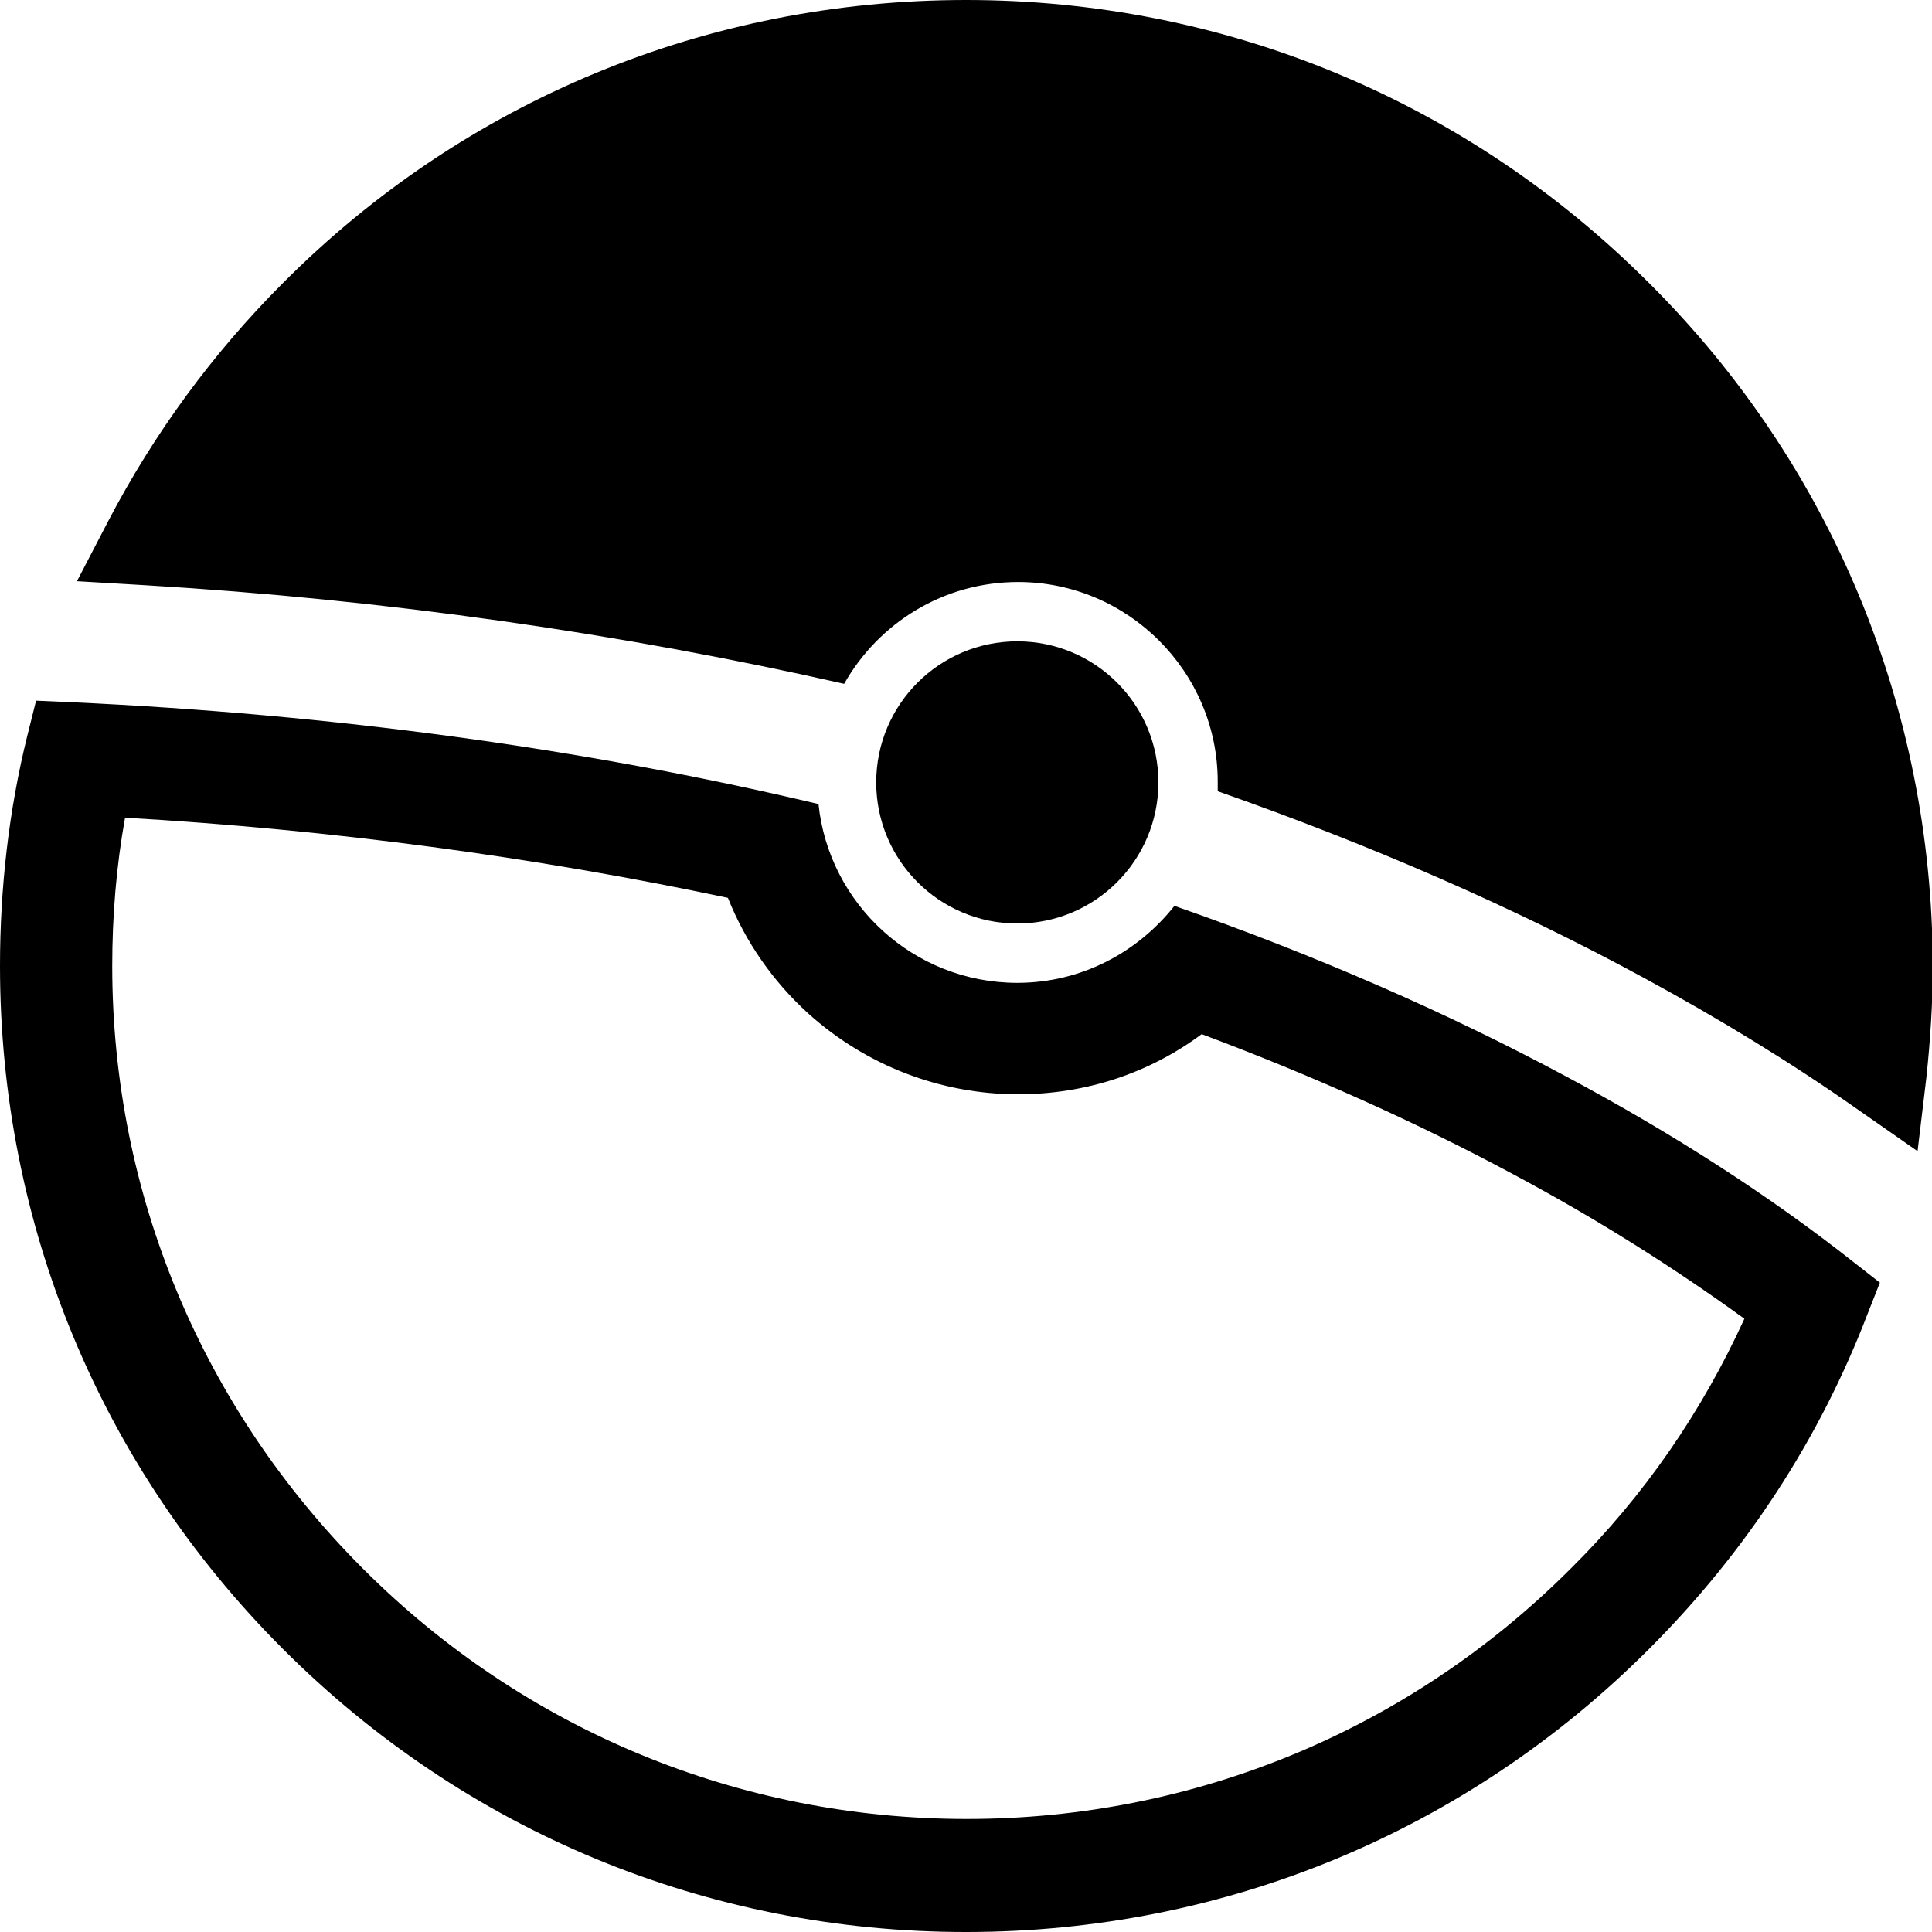 <?xml version="1.0" encoding="utf-8"?>
<!-- Generator: Adobe Illustrator 27.0.1, SVG Export Plug-In . SVG Version: 6.00 Build 0)  -->
<svg version="1.1" id="Layer_2_00000181769433147375847770000012266243403570809252_"
	 xmlns="http://www.w3.org/2000/svg" xmlns:xlink="http://www.w3.org/1999/xlink" x="0px" y="0px" viewBox="0 0 241 241"
	 style="enable-background:new 0 0 241 241;" xml:space="preserve">
<path d="M205.7,35.3C182.9,12.5,152.7,0,120.5,0S58,12.5,35.3,35.3C26.5,44.1,19.2,54.1,13.5,65l-3.9,7.5l8.5,0.5
	c30.1,1.8,59.4,6,87.2,12.3c4.3-7.6,12.4-12.7,21.7-12.7c13.7,0,24.9,11.2,24.9,24.9c0,0.4,0,0.8,0,1.2c19.1,6.7,37,14.5,53.2,23.3
	c9.4,5.1,18.4,10.6,26.5,16.3l7.6,5.3l1.1-9.2c0.5-4.7,0.8-9.4,0.8-14C241,88.3,228.5,58,205.7,35.3L205.7,35.3z"/>
<circle cx="126.9" cy="97.6" r="17.6"/>
<path d="M15.6,102c25.9,1.5,51.1,4.9,75.2,10c2.2,5.5,5.6,10.4,10,14.4c7.2,6.5,16.5,10.1,26.2,10.1c8.4,0,16.3-2.6,22.9-7.5
	c13.9,5.2,27,11.1,38.9,17.5c10.5,5.6,20.1,11.7,28.8,18c-5.3,11.6-12.5,22.1-21.7,31.2c-20.1,20.1-46.9,31.2-75.3,31.2
	s-55.2-11.1-75.3-31.2S14,148.9,14,120.5C14,114.3,14.5,108.1,15.6,102 M4.5,87.4l-1.1,4.4c-2.3,9.3-3.4,19-3.4,28.7
	c0,32.2,12.5,62.4,35.3,85.2s53,35.3,85.2,35.3s62.4-12.5,85.2-35.3c12.1-12.1,21.3-26.2,27.3-41.9l1.5-3.8l-3.2-2.5
	c-10.5-8.3-22.6-16.1-35.9-23.2c-14.9-8-31.4-15.2-48.9-21.3c-4.6,5.8-11.6,9.6-19.6,9.6c-12.9,0-23.5-9.8-24.8-22.3
	C72.6,93.3,41.3,89.1,9,87.6L4.5,87.4L4.5,87.4L4.5,87.4z"/>
</svg>
